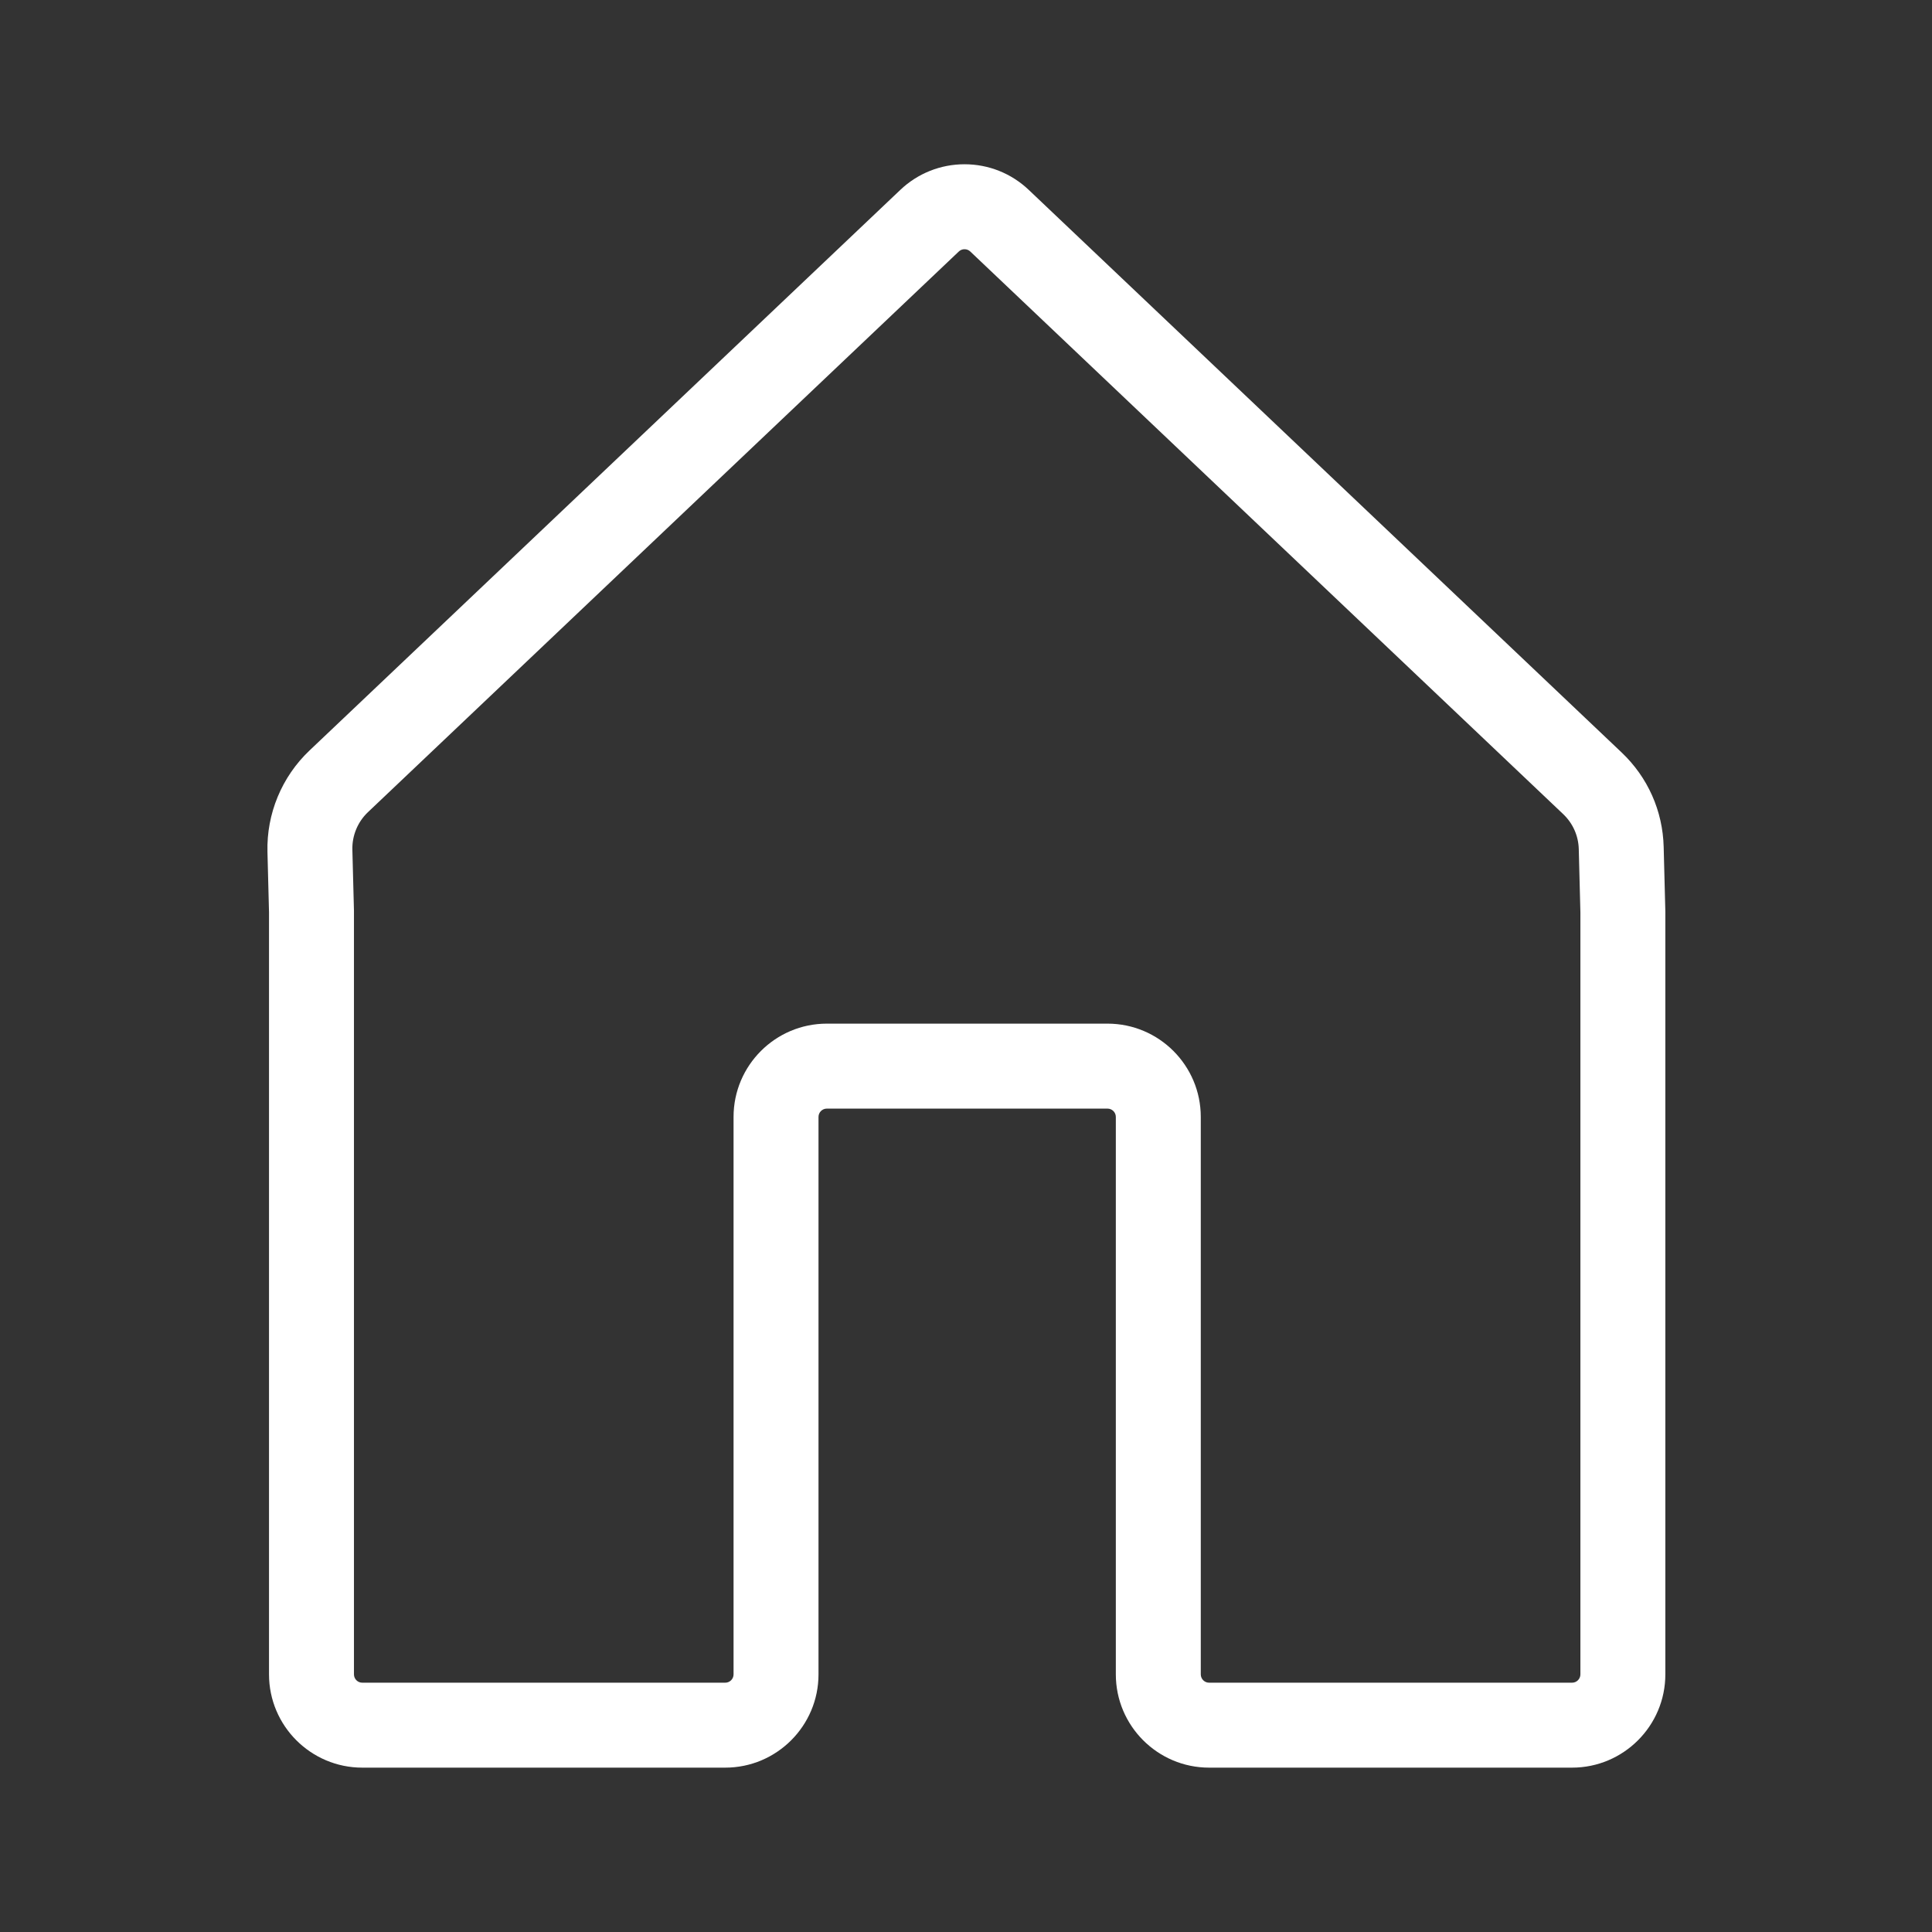 <svg xmlns="http://www.w3.org/2000/svg" xmlns:xlink="http://www.w3.org/1999/xlink" width="500" zoomAndPan="magnify" viewBox="0 0 375 375" height="500" preserveAspectRatio="xMidYMid meet" version="1.0"><rect x="0" y="0" width="375" height="375" fill="#333333" stroke="none"/><defs><clipPath id="feb25ef670"><path d="M 51.754 31.469 L 323.254 31.469 L 323.254 343.469 L 51.754 343.469 Z M 51.754 31.469 " clip-rule="nonzero"/></clipPath></defs><g clip-path="url(#feb25ef670)"><path fill="#ffffff" d="M 306.754 324.996 C 306.754 325.883 306.027 326.609 305.141 326.609 L 234.684 326.609 C 233.797 326.609 233.07 325.883 233.07 324.996 L 233.07 216.793 C 233.07 206.809 224.953 198.688 214.969 198.688 L 160.484 198.688 C 150.504 198.688 142.383 206.809 142.383 216.793 L 142.383 324.996 C 142.383 325.883 141.66 326.609 140.77 326.609 L 70.316 326.609 C 69.426 326.609 68.703 325.883 68.703 324.996 L 68.703 176.961 C 68.703 176.895 68.703 176.824 68.703 176.758 L 68.395 164.934 C 68.324 162.191 69.426 159.531 71.418 157.641 L 186.105 48.816 C 186.41 48.527 186.793 48.375 187.215 48.375 C 187.637 48.375 188.023 48.527 188.328 48.816 L 303.414 158.02 C 305.293 159.805 306.371 162.219 306.438 164.812 L 306.754 177.066 Z M 52.215 324.996 C 52.215 334.977 60.336 343.098 70.316 343.098 L 140.77 343.098 C 150.754 343.098 158.871 334.977 158.871 324.996 L 158.871 216.793 C 158.871 215.902 159.598 215.18 160.484 215.18 L 214.969 215.18 C 215.859 215.18 216.582 215.902 216.582 216.793 L 216.582 324.996 C 216.582 334.977 224.703 343.098 234.684 343.098 L 305.141 343.098 C 315.121 343.098 323.242 334.977 323.242 324.996 L 323.242 176.961 C 323.242 176.895 323.242 176.828 323.238 176.766 L 322.918 164.387 C 322.738 157.391 319.84 150.879 314.762 146.059 L 199.676 36.855 C 196.301 33.648 191.875 31.883 187.215 31.883 C 182.559 31.883 178.133 33.648 174.754 36.855 L 60.066 145.68 C 54.691 150.781 51.719 157.953 51.914 165.363 L 52.215 177.066 L 52.215 324.996 " fill-opacity="1" fill-rule="nonzero"/></g></svg>